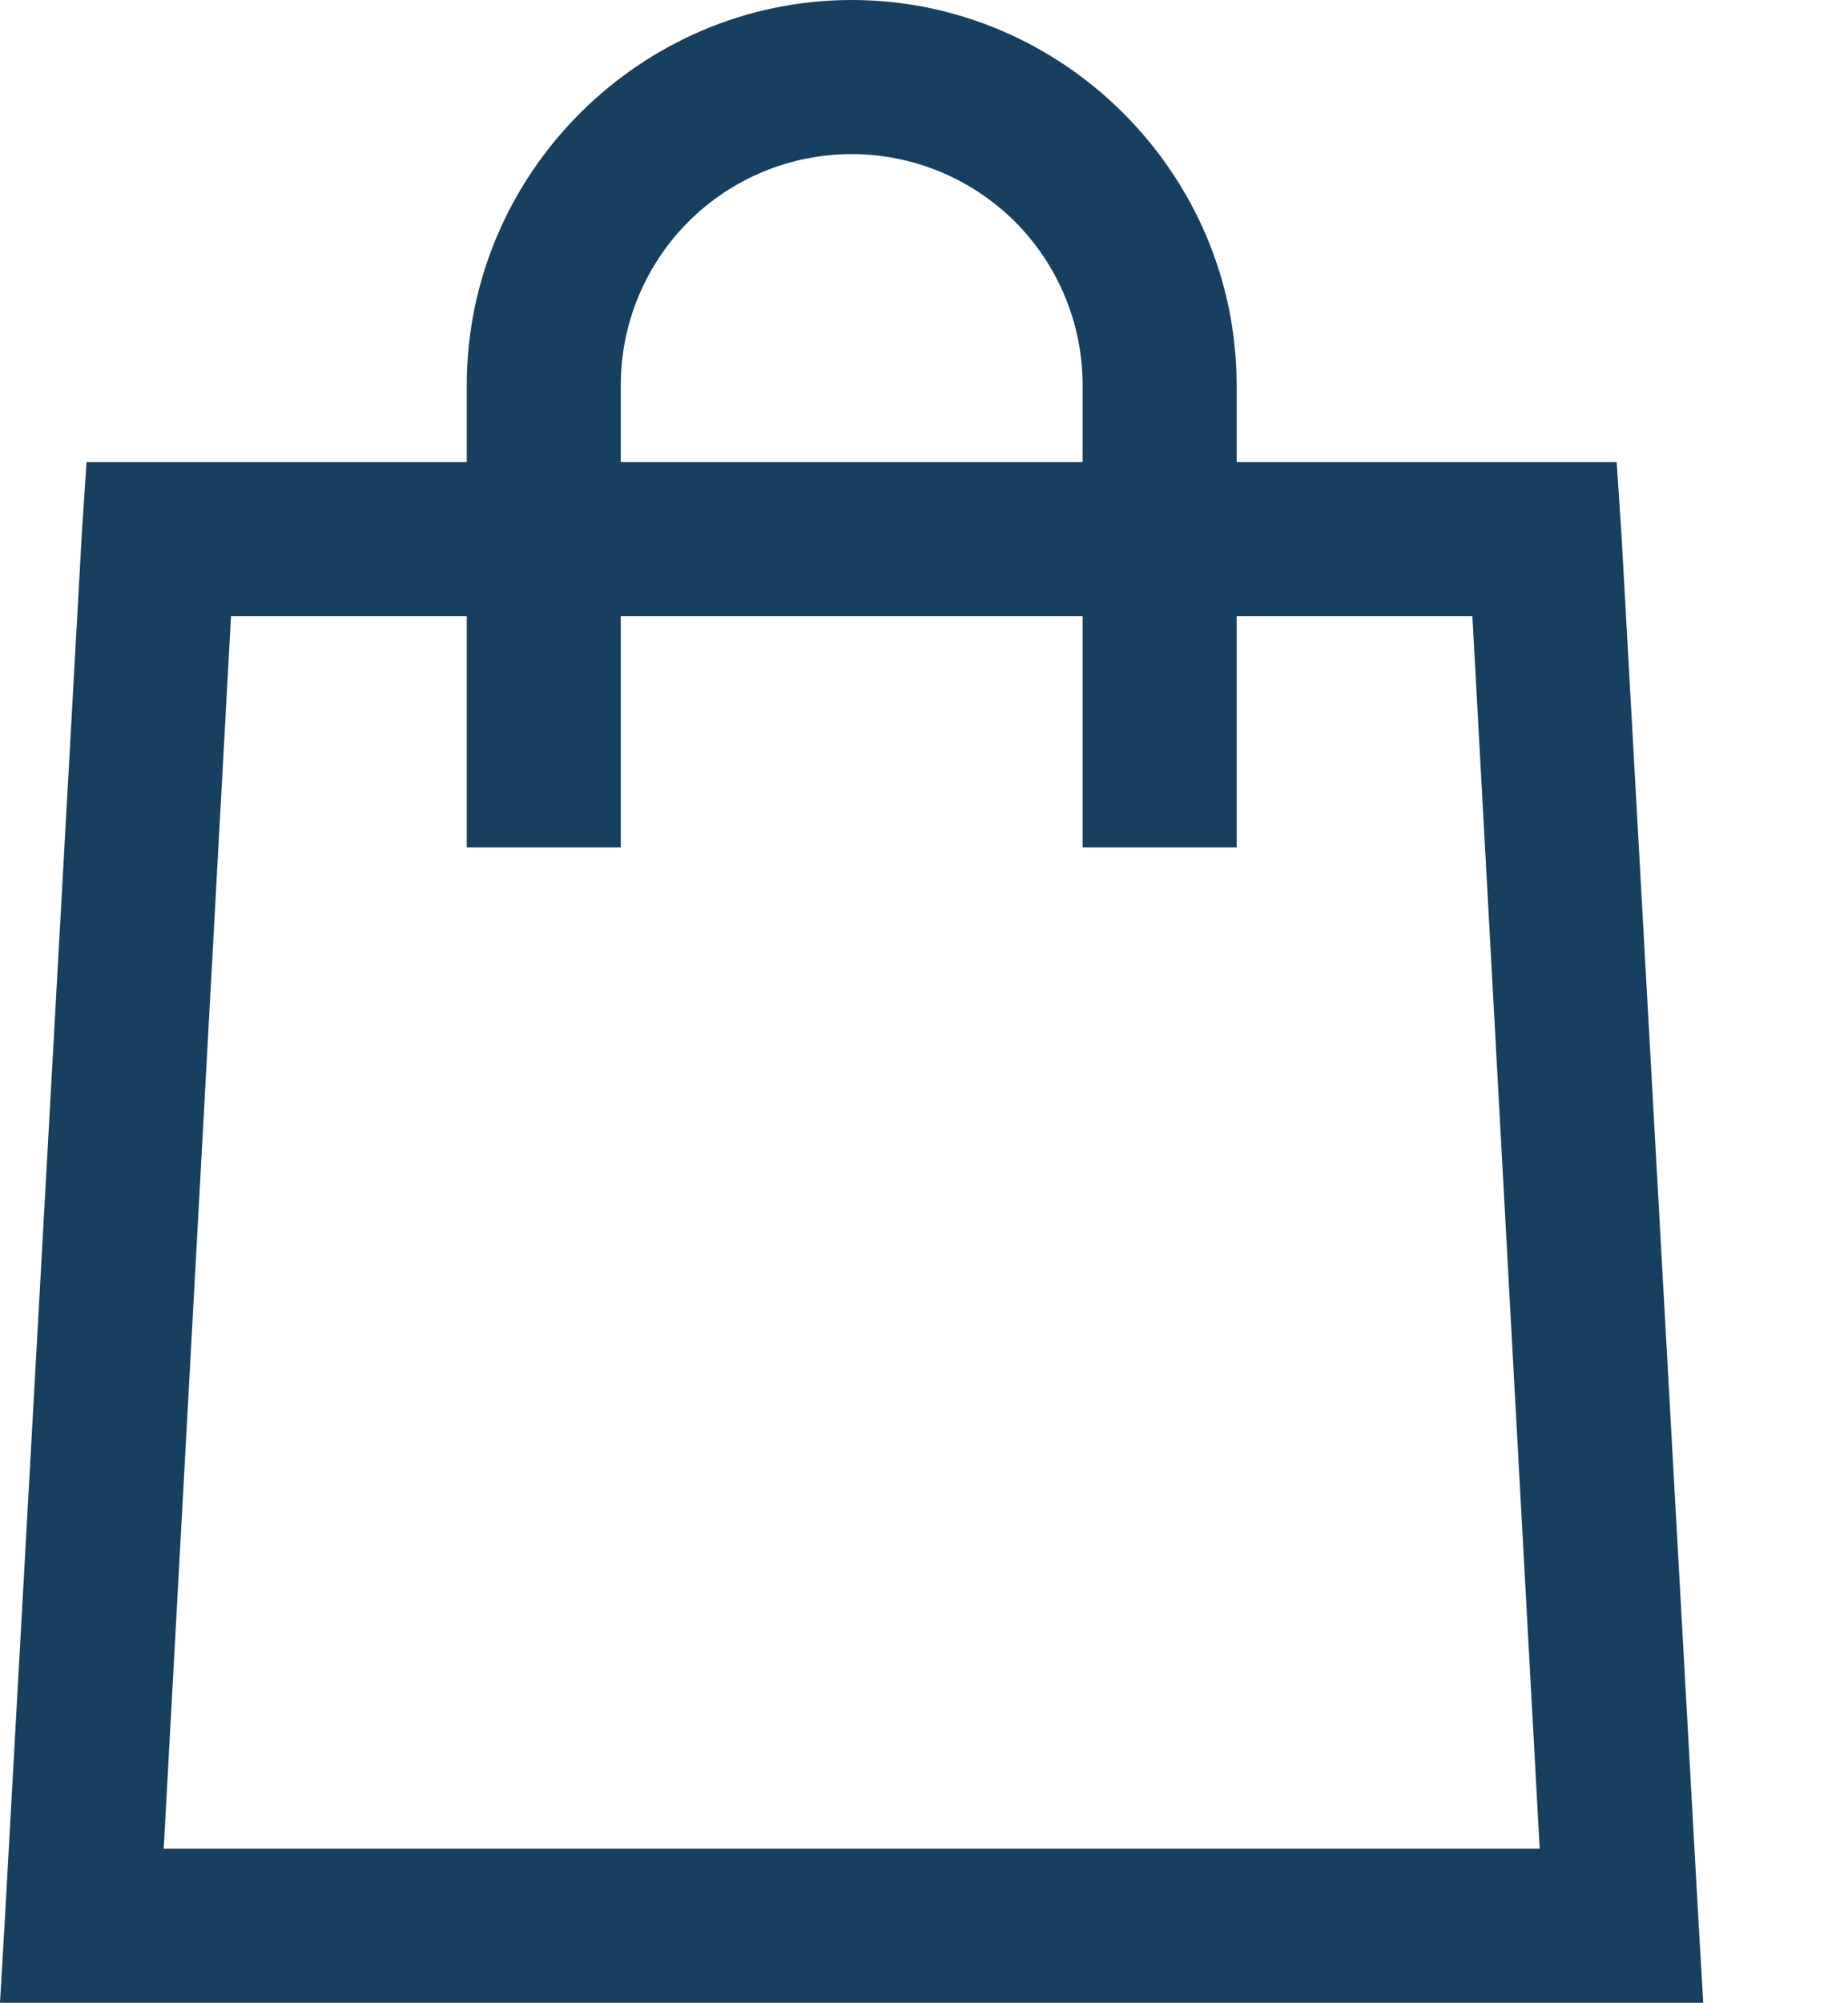 <svg width="12" height="13" viewBox="0 0 12 13" fill="none" xmlns="http://www.w3.org/2000/svg">
<path d="M5.53 0C4.158 0 3.031 1.127 3.031 2.499V2.999H0.562L0.531 3.468L0.031 12.466L0 12.997H11.06L11.029 12.466L10.529 3.468L10.498 2.999H8.03V2.499C8.03 1.127 6.903 0 5.53 0ZM5.53 1C5.928 1 6.309 1.158 6.591 1.439C6.872 1.72 7.03 2.102 7.03 2.499V2.999H4.031V2.499C4.031 2.102 4.189 1.72 4.47 1.439C4.751 1.158 5.133 1 5.53 1ZM1.5 3.999H3.031V5.499H4.031V3.999H7.03V5.499H8.03V3.999H9.561L9.998 11.997H1.063L1.5 3.999Z" fill="#173F5F"/>
</svg>
